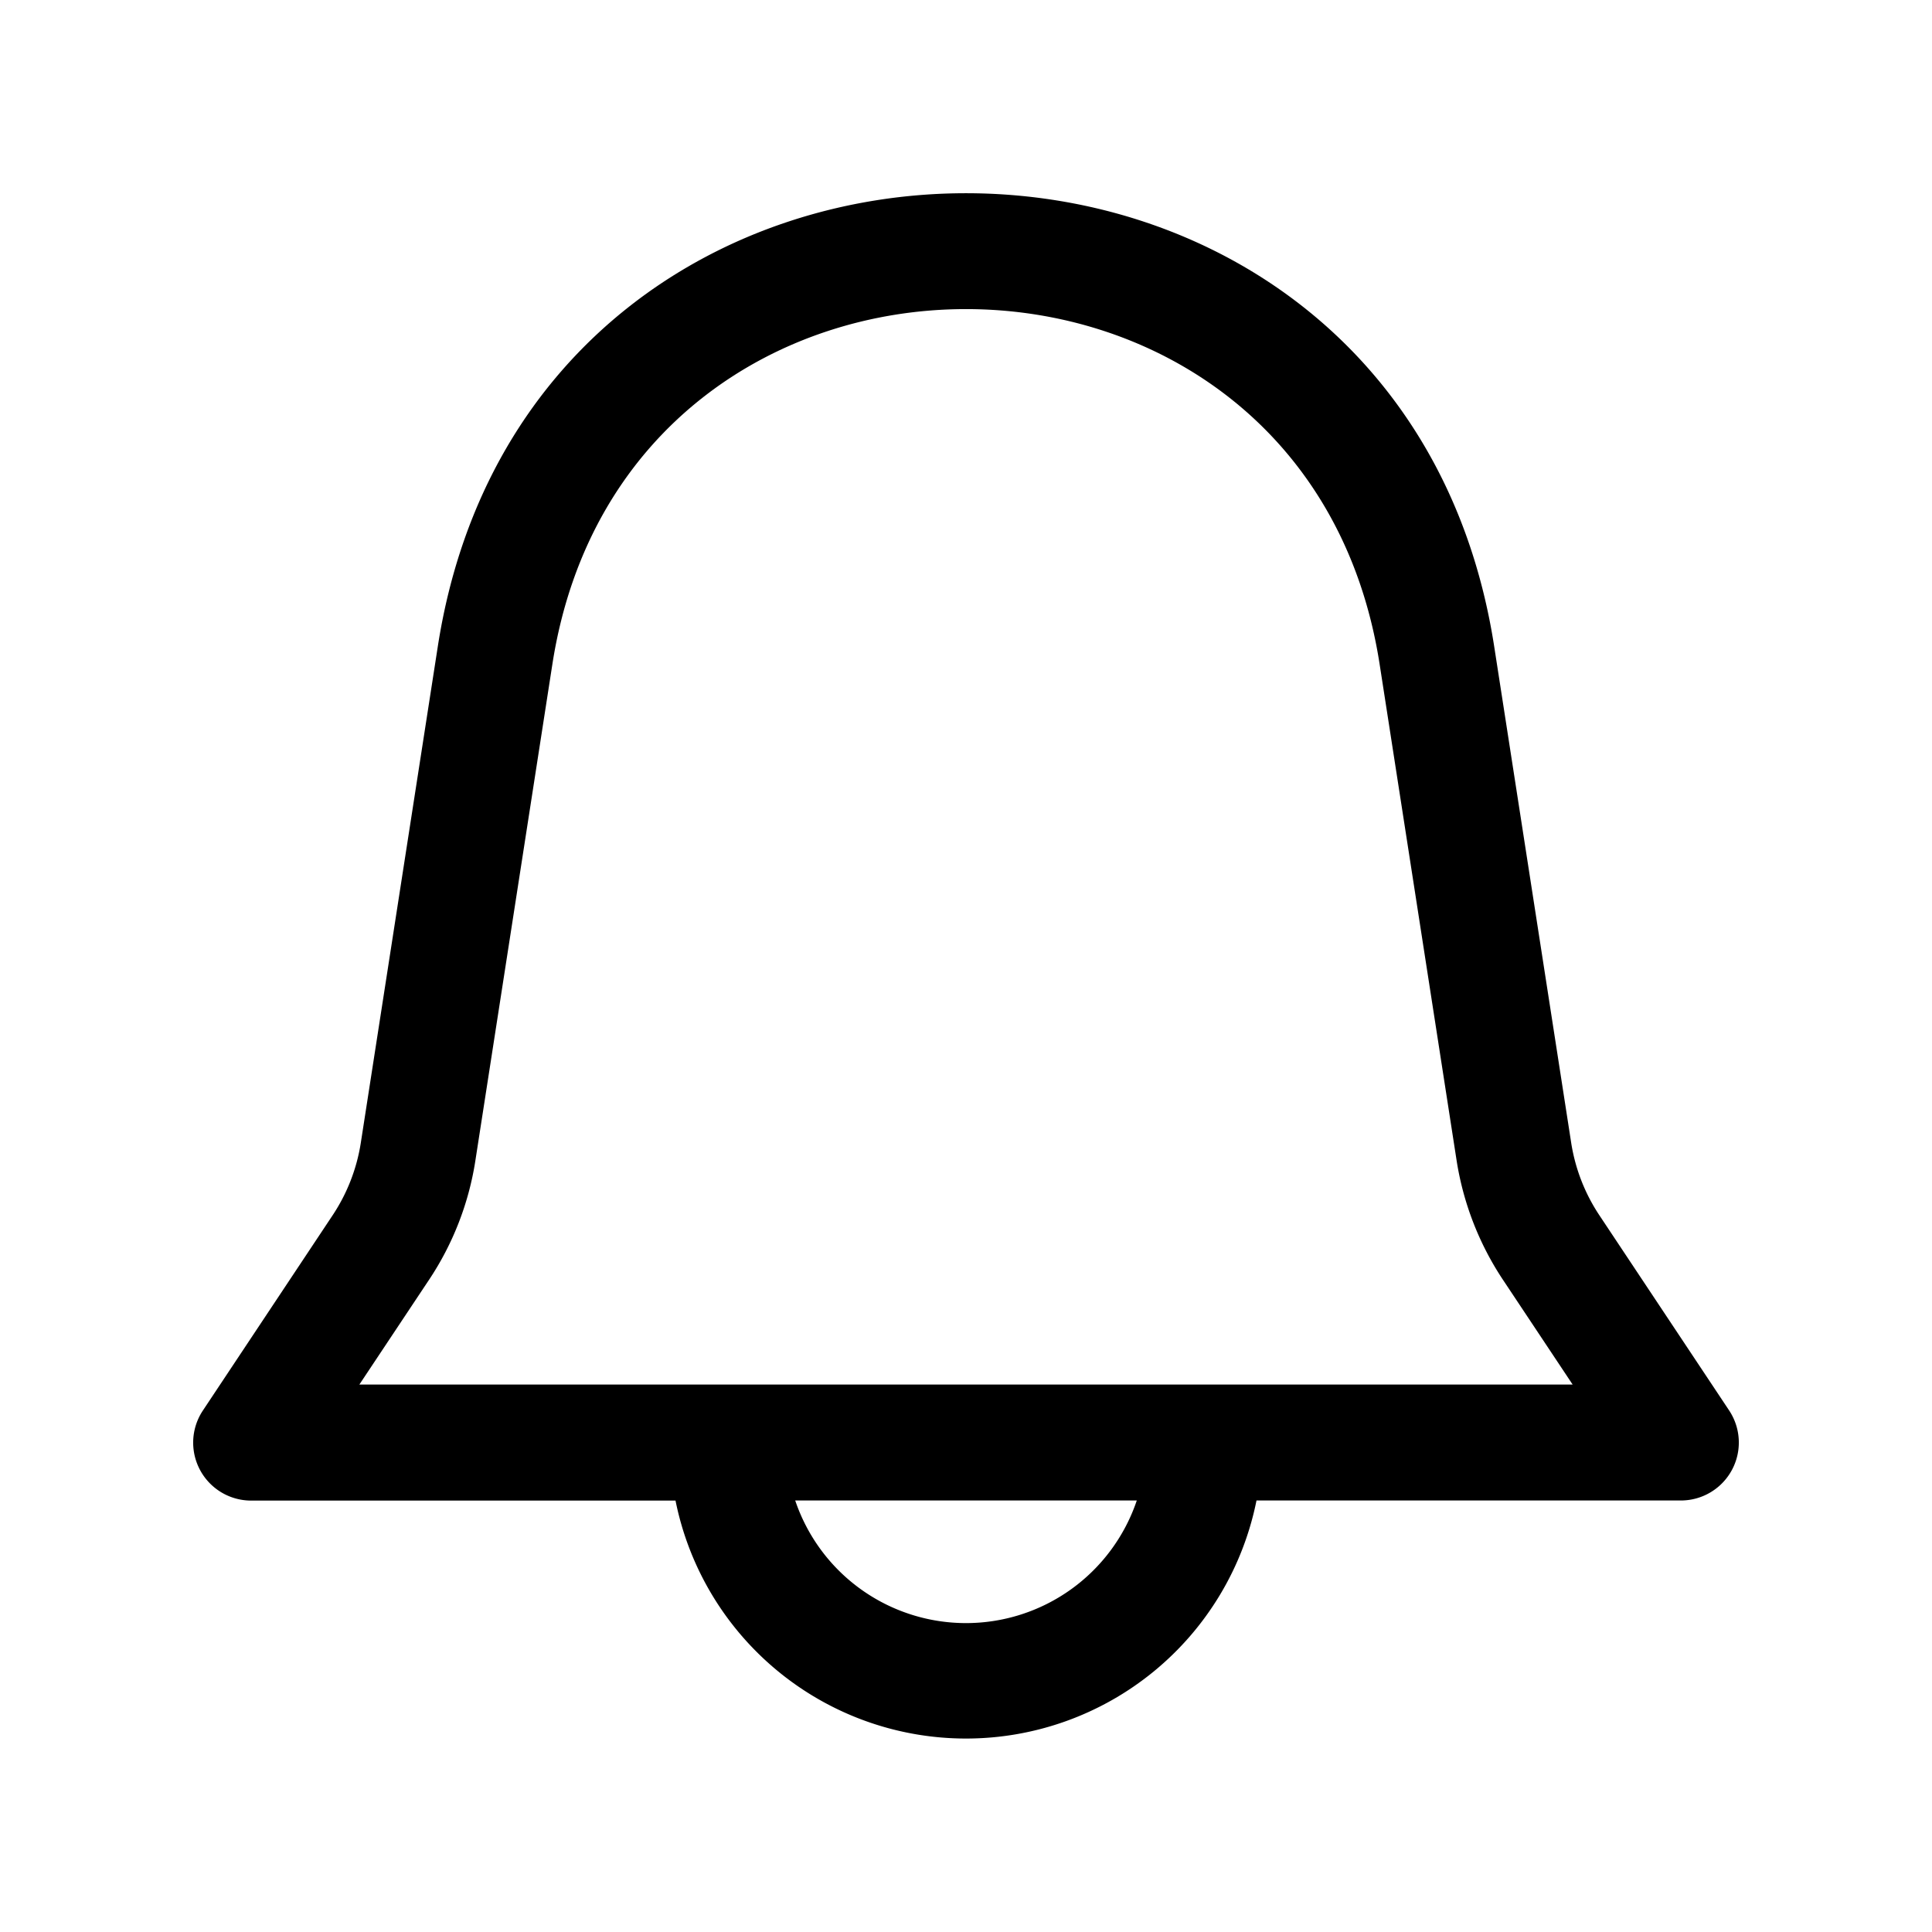 <svg xmlns="http://www.w3.org/2000/svg" width="20" height="20" fill="none" class="persona-icon" viewBox="0 0 20 20"><path fill="currentColor" fill-rule="evenodd" d="M13.007 15.533H17.4a.6.6 0 0 0 .5-.932l-1.343-2.02a1.876 1.876 0 0 1-.292-.75l-.797-5.138c-.971-6.257-9.965-6.257-10.936 0l-.797 5.138a1.876 1.876 0 0 1-.292.75L2.1 14.602a.6.6 0 0 0 .5.932h4.393a3.067 3.067 0 0 0 6.014 0Zm1.275-8.656.797 5.138c.069.44.232.86.478 1.231l.723 1.087H3.72l.723-1.087c.246-.37.41-.791.478-1.231l.797-5.138c.761-4.903 7.803-4.903 8.564 0Zm-2.514 8.656a1.866 1.866 0 0 1-3.536 0h3.536Z" clip-rule="evenodd"/></svg>